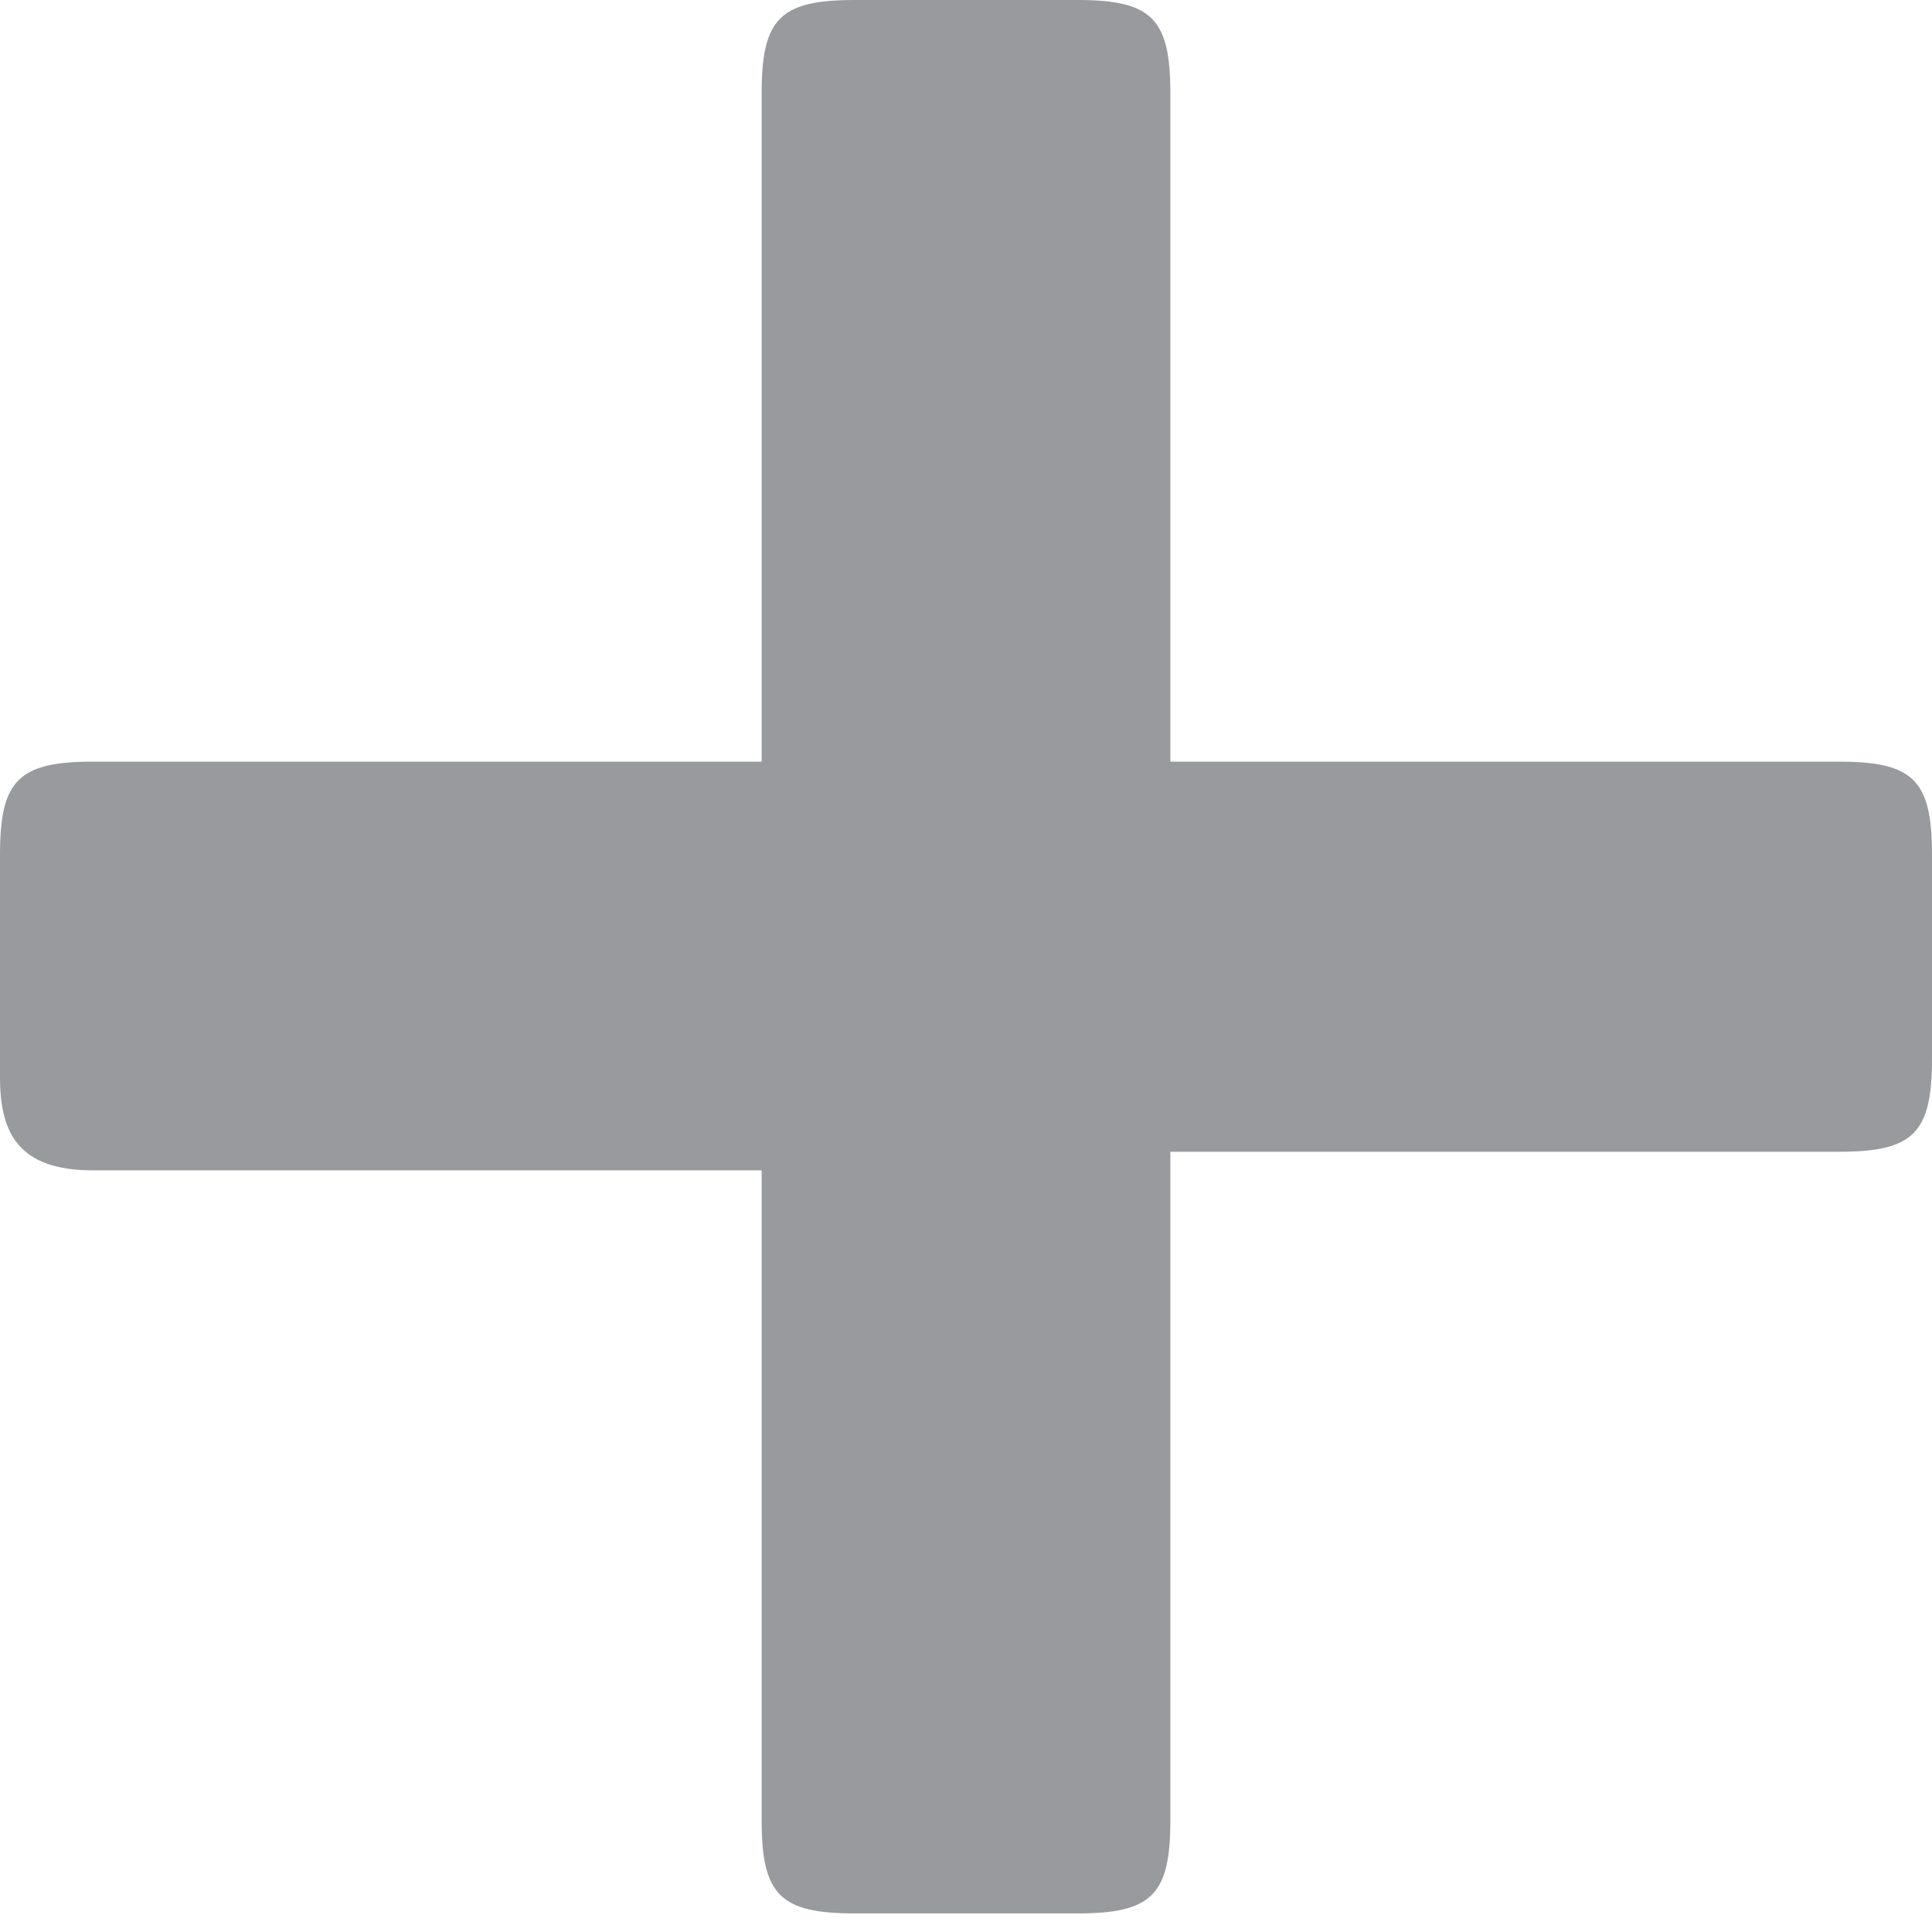 <svg xmlns="http://www.w3.org/2000/svg" width="10.4" height="10.4"><path d="M4.1 6.3H.5c-.4 0-.5-.2-.5-.5V4.6c0-.4.1-.5.5-.5h3.6V.5c0-.4.1-.5.5-.5h1.2c.4 0 .5.1.5.5v3.6h3.6c.4 0 .5.1.5.5v1.1c0 .4-.1.5-.5.5H6.3v3.6c0 .4-.1.5-.5.5H4.6c-.4 0-.5-.1-.5-.5V6.3z" fill="#989a9d"/></svg>